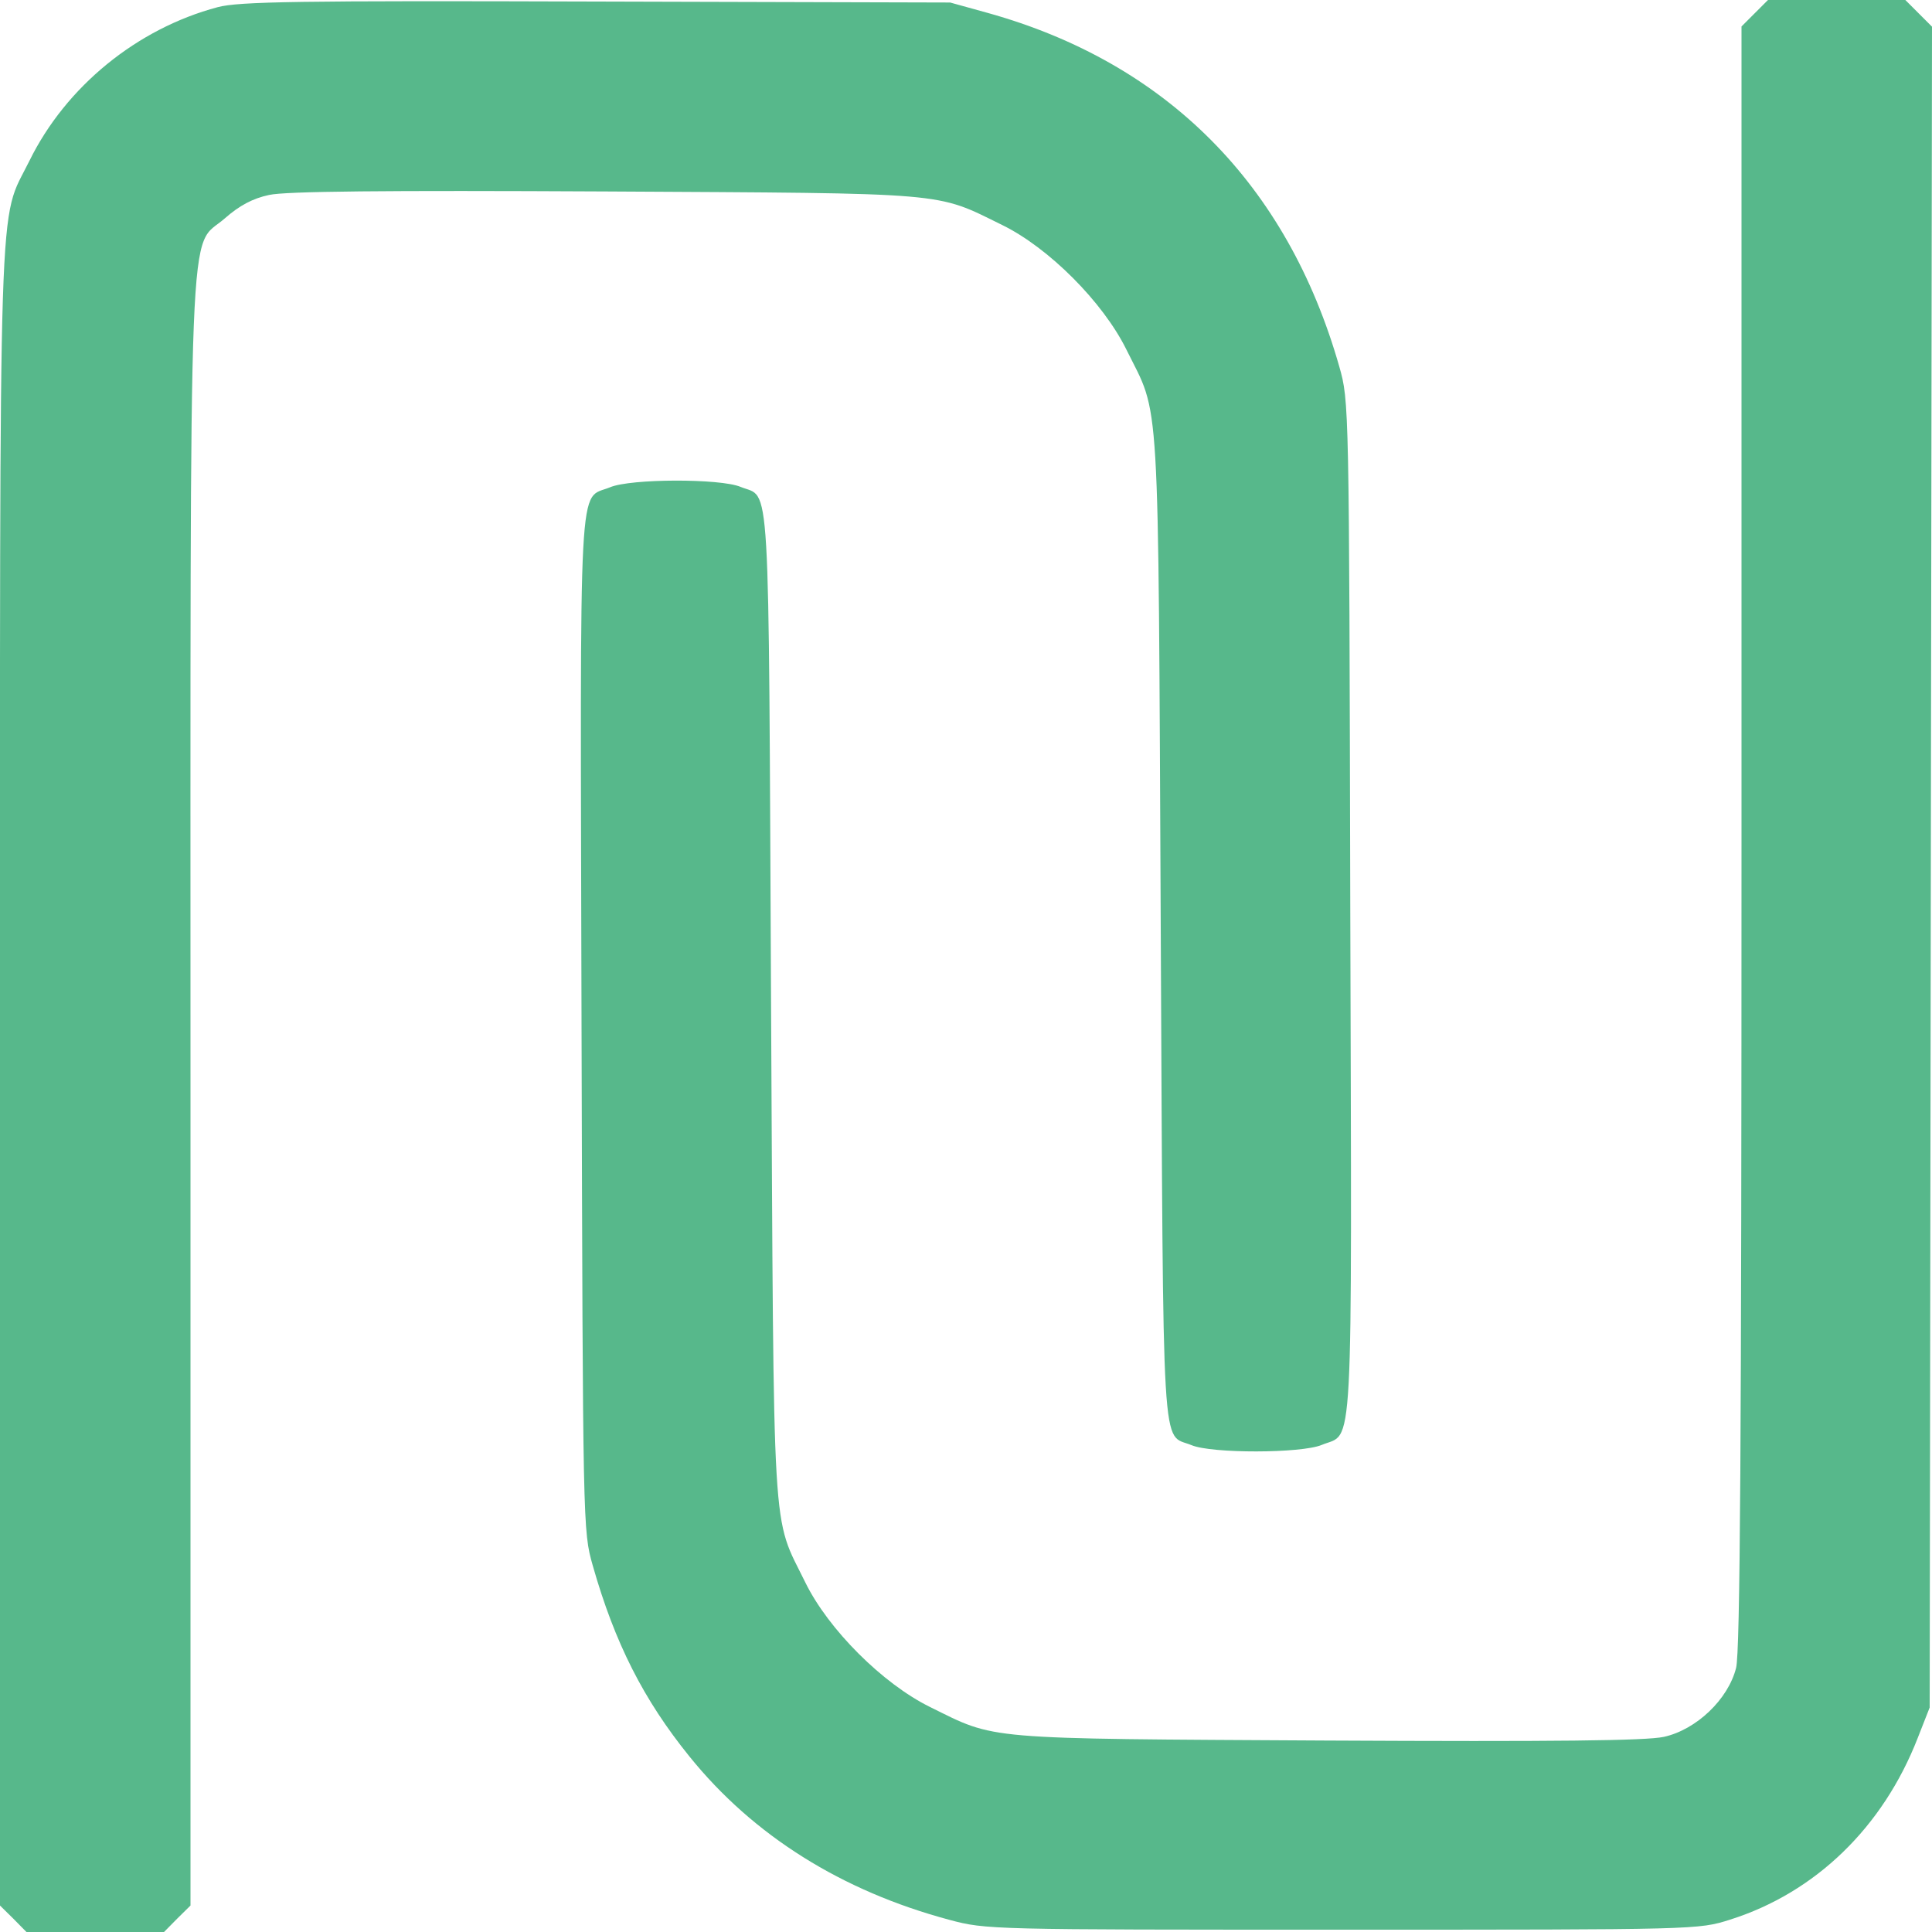 <svg width="10" height="10" viewBox="0 0 10 10" fill="none" xmlns="http://www.w3.org/2000/svg">
<path fill-rule="evenodd" clip-rule="evenodd" d="M1.127 0.037C0.709 0.148 0.341 0.448 0.152 0.833C-0.011 1.165 0 0.825 0 5.57V9.863L0.069 9.931L0.137 10H0.493H0.849L0.917 9.931L0.986 9.863V5.663C0.986 0.934 0.972 1.299 1.164 1.13C1.239 1.064 1.308 1.027 1.393 1.009C1.479 0.99 1.985 0.985 3.134 0.991C4.931 1.001 4.838 0.993 5.188 1.165C5.429 1.283 5.709 1.564 5.83 1.809C6.006 2.166 5.994 1.954 6.008 4.803C6.022 7.62 6.01 7.415 6.167 7.48C6.271 7.524 6.735 7.523 6.841 7.479C7.008 7.409 6.997 7.62 6.989 4.704C6.983 2.084 6.983 2.077 6.932 1.897C6.663 0.954 6.038 0.325 5.113 0.067L4.918 0.013L3.087 0.008C1.543 0.003 1.236 0.008 1.127 0.037ZM9.082 0.069L9.014 0.137V4.331C9.014 7.464 9.007 8.551 8.986 8.633C8.945 8.796 8.78 8.953 8.612 8.99C8.519 9.01 8.055 9.015 6.866 9.009C5.068 8.999 5.16 9.006 4.813 8.835C4.568 8.714 4.288 8.434 4.169 8.192C3.993 7.832 4.006 8.045 3.991 5.197C3.977 2.38 3.99 2.585 3.833 2.52C3.728 2.476 3.264 2.477 3.158 2.522C2.991 2.591 3.003 2.38 3.01 5.296C3.017 7.916 3.017 7.923 3.068 8.103C3.182 8.504 3.331 8.798 3.569 9.092C3.899 9.501 4.357 9.788 4.914 9.937C5.103 9.988 5.131 9.988 6.948 9.988C8.786 9.988 8.791 9.988 8.955 9.936C9.397 9.796 9.746 9.458 9.926 8.996L9.988 8.838L9.994 4.488L10 0.138L9.931 0.069L9.862 0H9.506H9.151L9.082 0.069Z" fill="#57B88B"/>
</svg>
